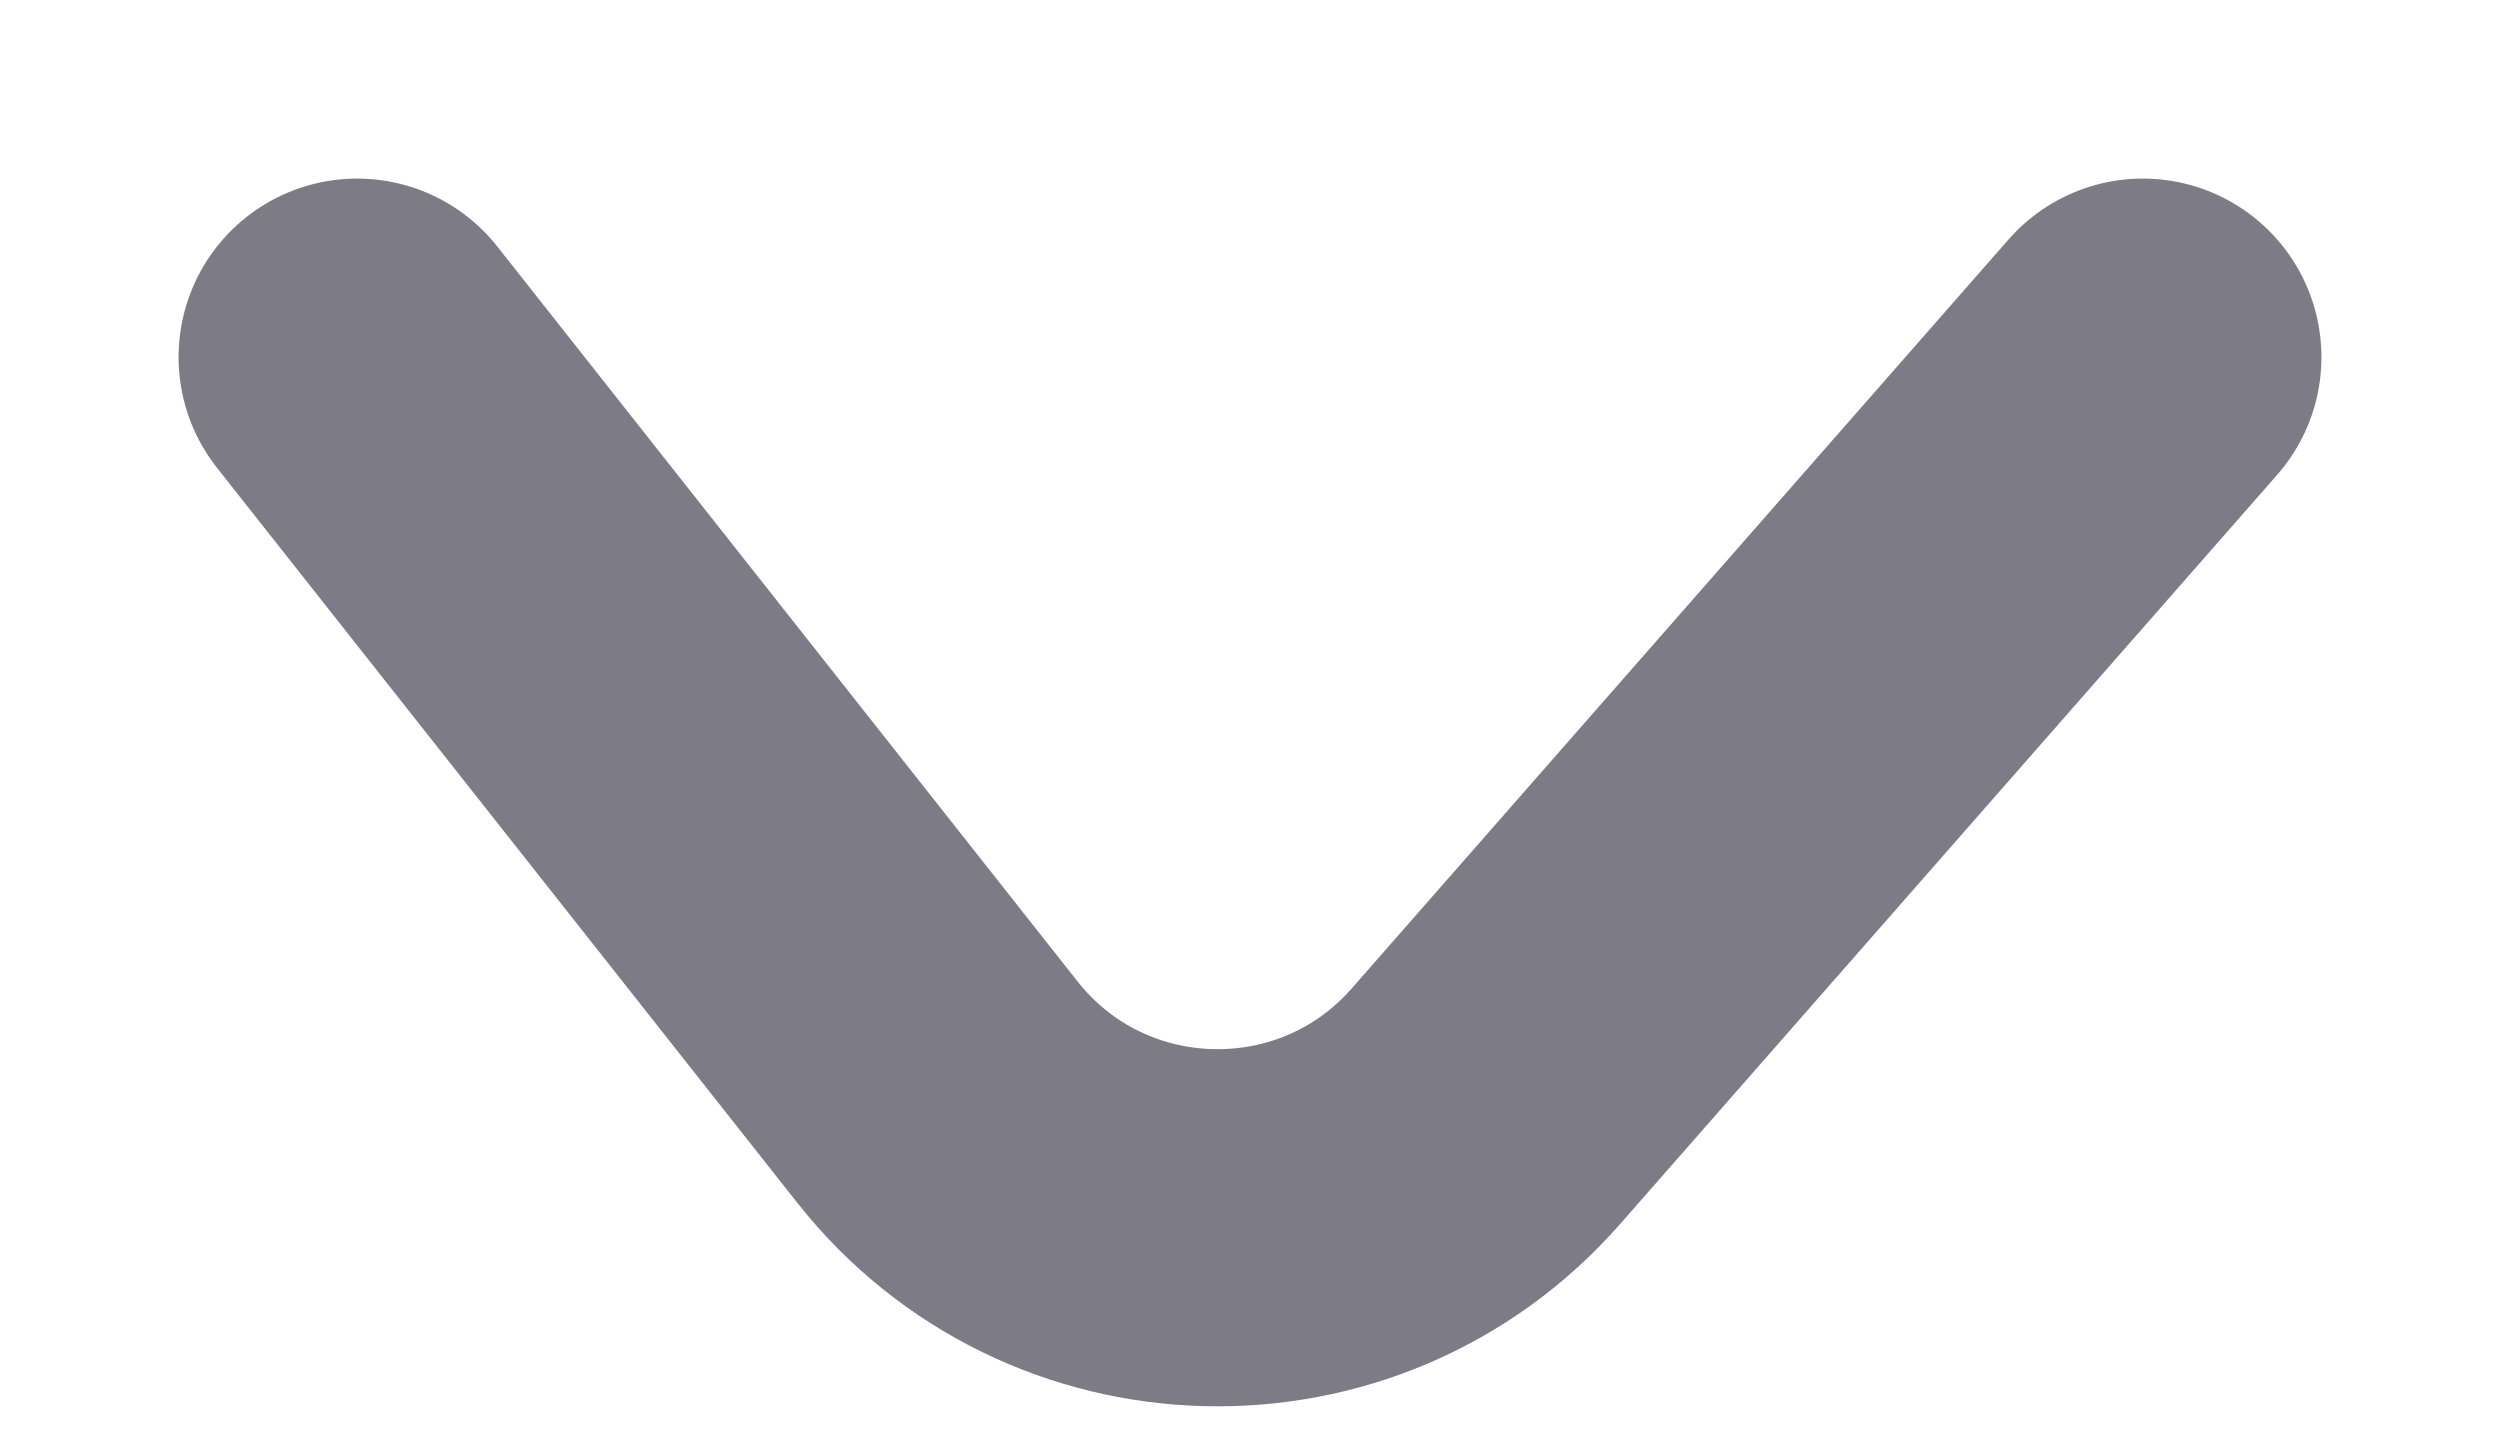 <svg width="7" height="4" viewBox="0 0 7 4" fill="none" xmlns="http://www.w3.org/2000/svg">
<path d="M6 1L4.161 3.097C3.749 3.567 3.011 3.548 2.624 3.057L1 1" stroke="#5D5A68" stroke-opacity="0.8" stroke-linecap="round"/>
</svg>
